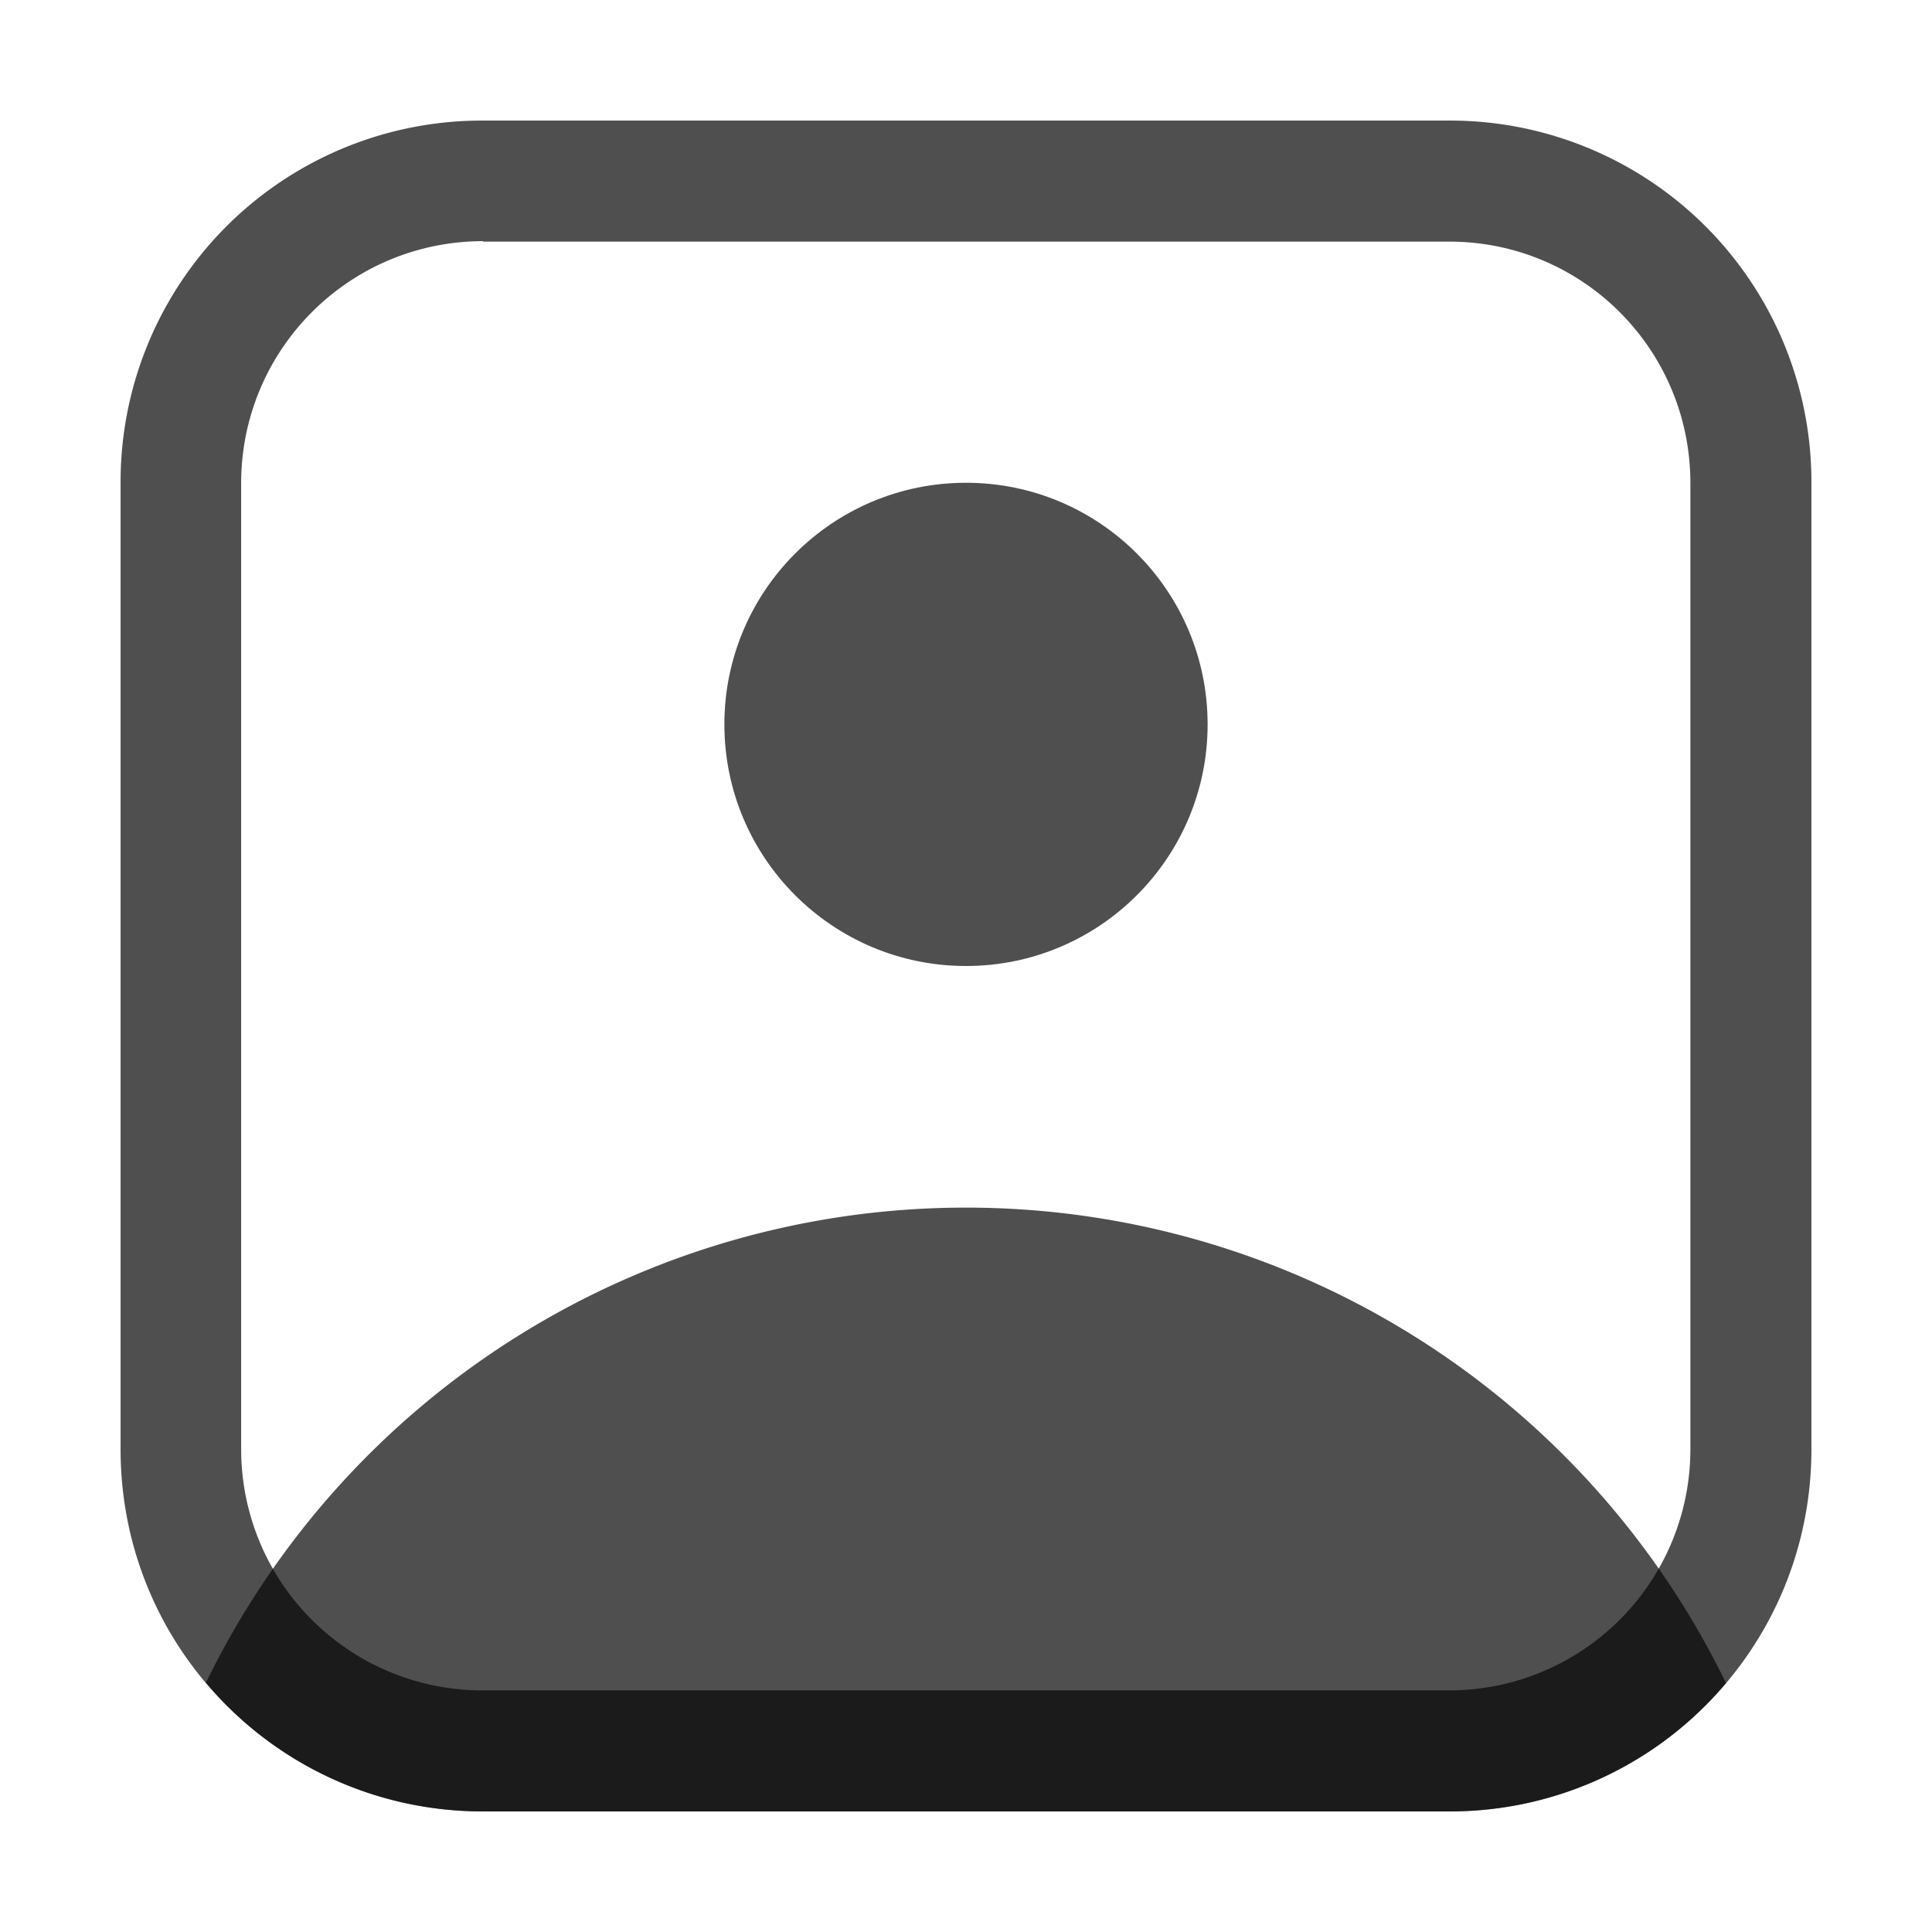 <svg xmlns="http://www.w3.org/2000/svg" width="16" height="16" viewBox="0 0 4.23 4.23">
    <path fill="#050505" fill-opacity=".7" d="M1.058.264a.791.791 0 0 0-.794.794v2.115c0 .439.354.793.794.793h2.115c.439 0 .793-.354.793-.793V1.058a.791.791 0 0 0-.793-.794H1.058zm0 .265h2.115c.292 0 .528.236.528.529v2.115a.528.528 0 0 1-.528.528H1.058a.528.528 0 0 1-.53-.528V1.058c0-.293.237-.53.53-.53z"/>
    <circle cx="2.115" cy="1.586" r=".529" fill="#050505" fill-opacity=".7" fill-rule="evenodd" style="paint-order:stroke fill markers"/>
    <path fill="#050505" fill-opacity=".7" fill-rule="evenodd" d="M2.115 2.644a1.85 1.85 0 0 0-1.664 1.04.79.79 0 0 0 .607.282h2.115a.79.79 0 0 0 .606-.281 1.85 1.85 0 0 0-1.664-1.041z" style="paint-order:stroke fill markers"/>
</svg>
